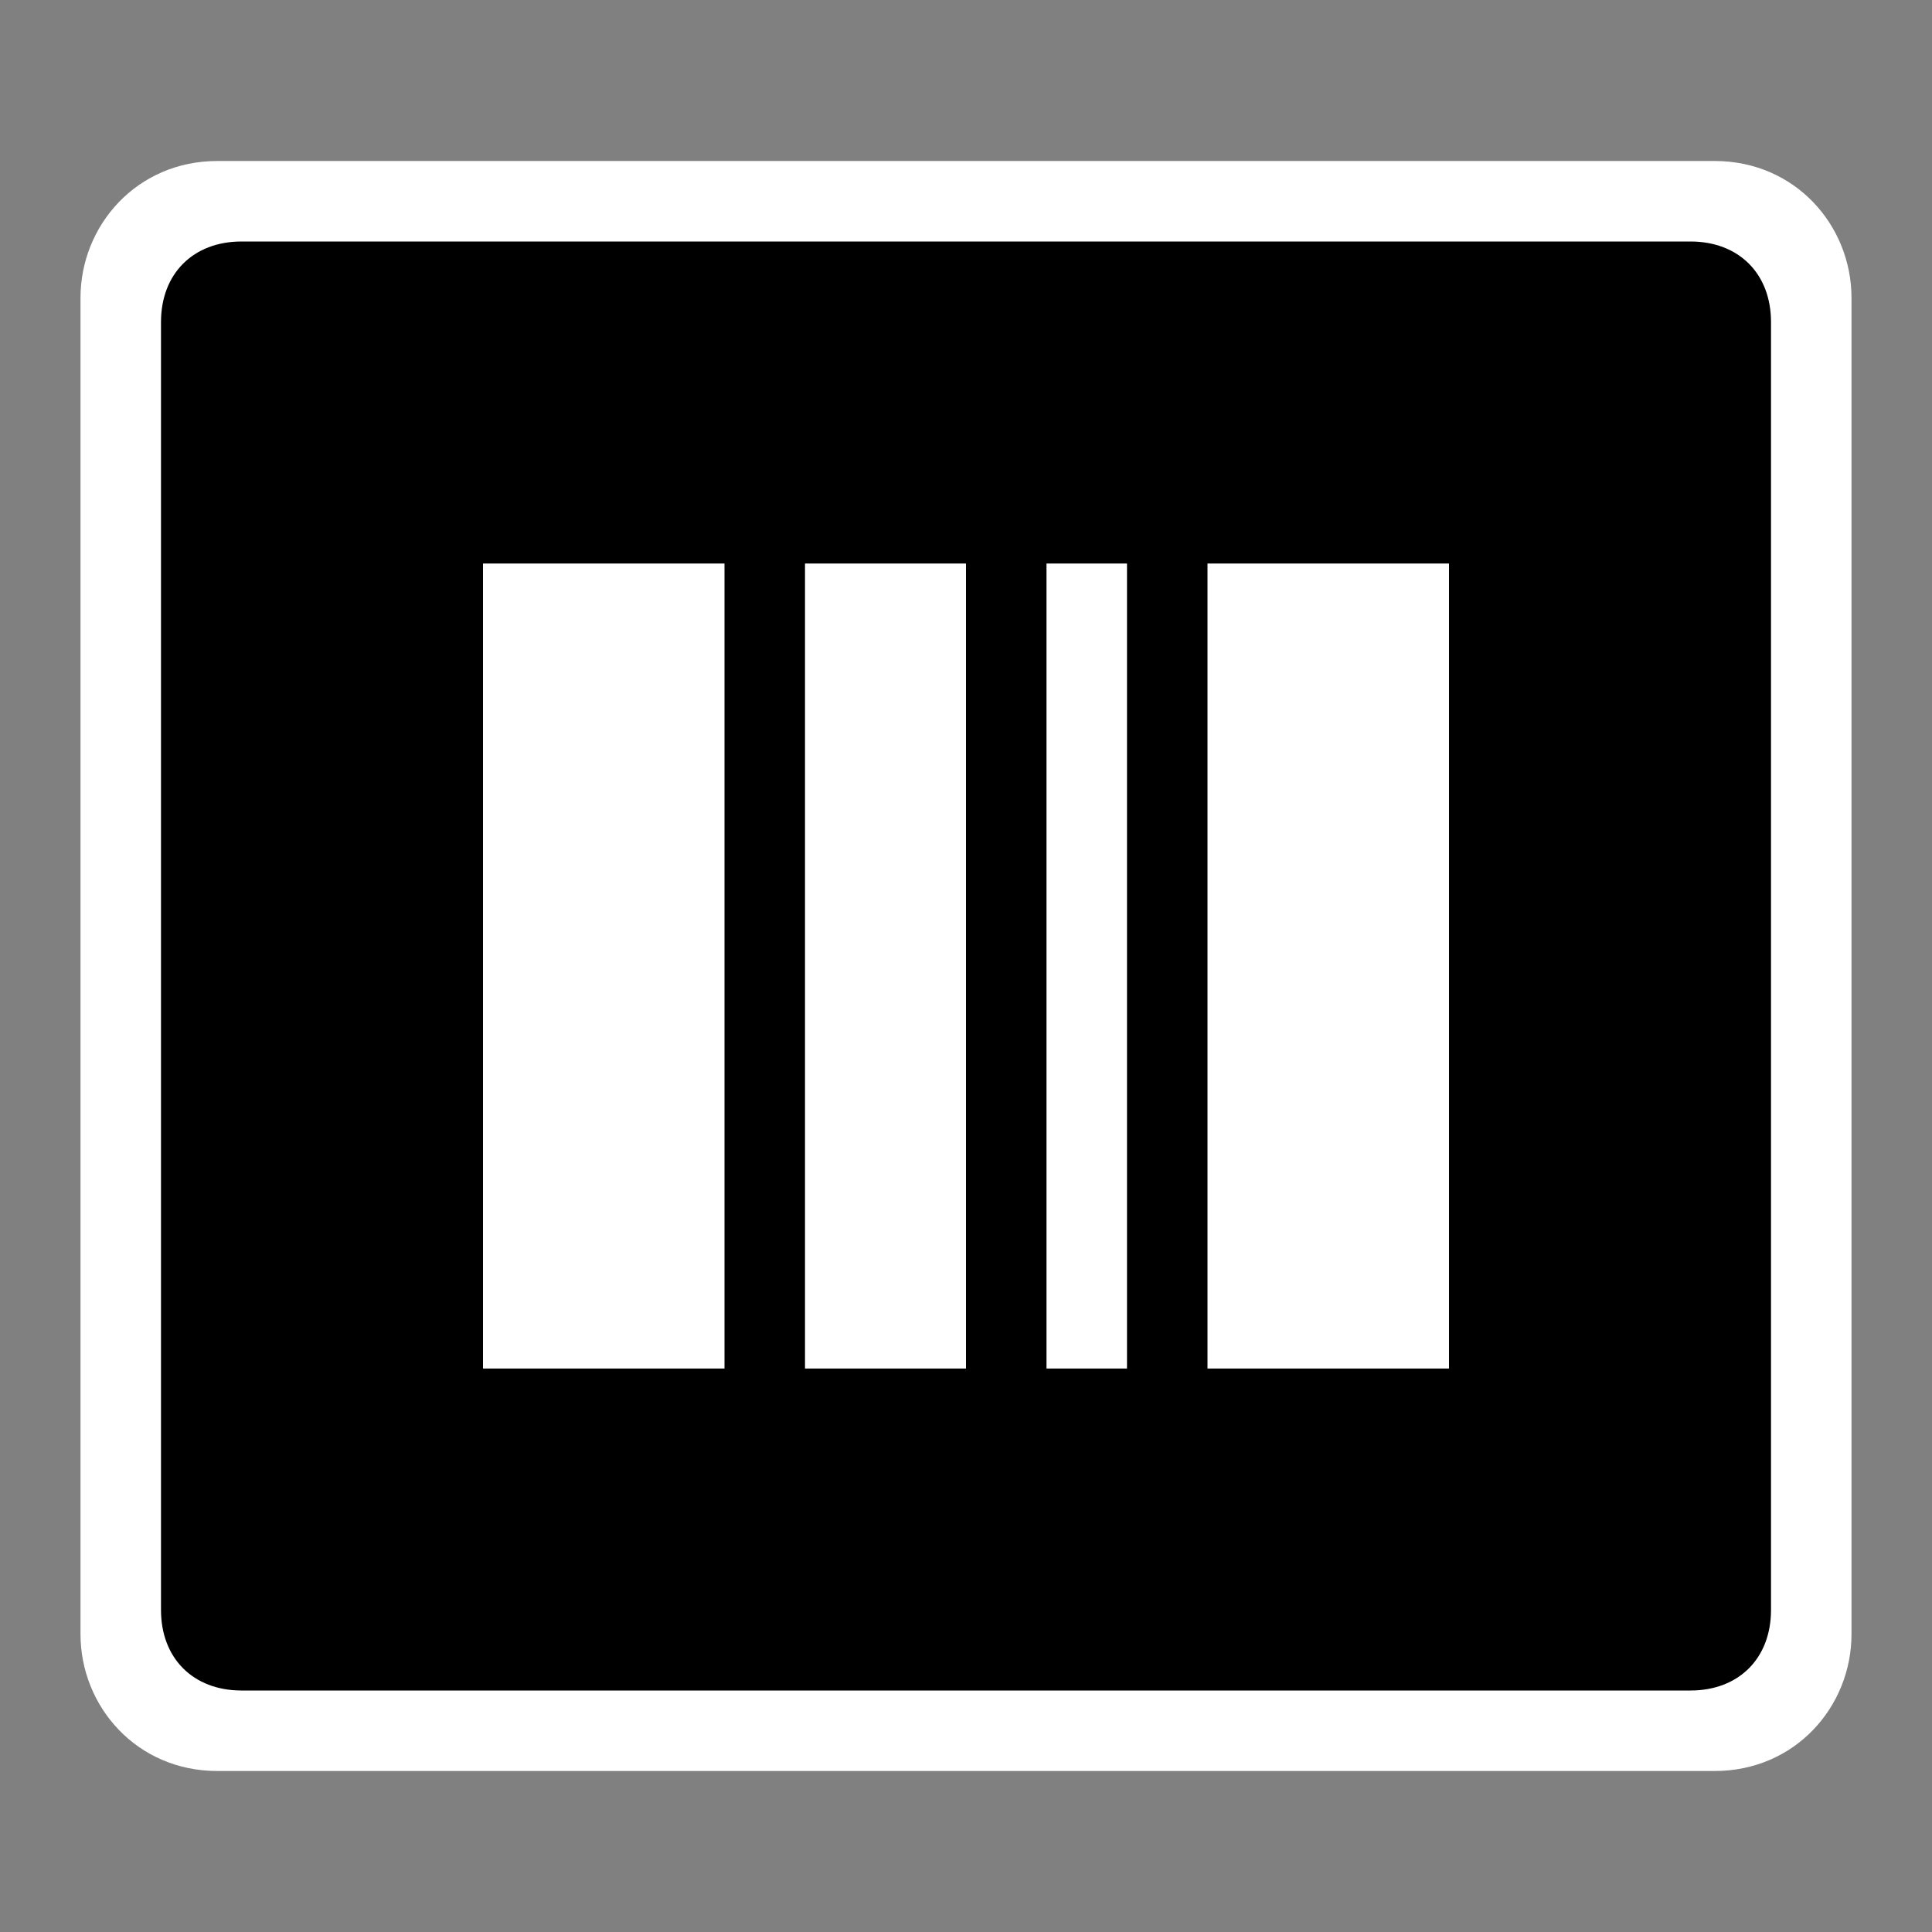 <?xml version="1.0" encoding="utf-8"?>
<!-- Generator: Adobe Illustrator 25.0.1, SVG Export Plug-In . SVG Version: 6.00 Build 0)  -->
<svg version="1.1" id="Layer_1" xmlns="http://www.w3.org/2000/svg" xmlns:xlink="http://www.w3.org/1999/xlink" x="0px" y="0px"
	 viewBox="0 0 24 24" style="enable-background:new 0 0 24 24;" xml:space="preserve">
<rect x="0" y="0" width="24" height="24" fill="#808080" stroke="none"/>
<style type="text/css">
	.st0{fill:#FFFFFF;}
</style>
<g>
	<path class="st0" d="M21.3,22H2.7C1.7,22,1,21.2,1,20.3V3.7C1,2.8,1.7,2,2.7,2h18.6C22.3,2,23,2.8,23,3.7v16.6
		C23,21.2,22.3,22,21.3,22z"/>
	<path d="M3,3h18c0.6,0,1,0.4,1,1v16c0,0.6-0.4,1-1,1H3c-0.6,0-1-0.4-1-1V4C2,3.4,2.4,3,3,3z M6,7v10h3V7H6z M10,7v10h2V7H10z M13,7
		v10h1V7H13z M15,7v10h3V7H15z"/>
</g>
</svg>
